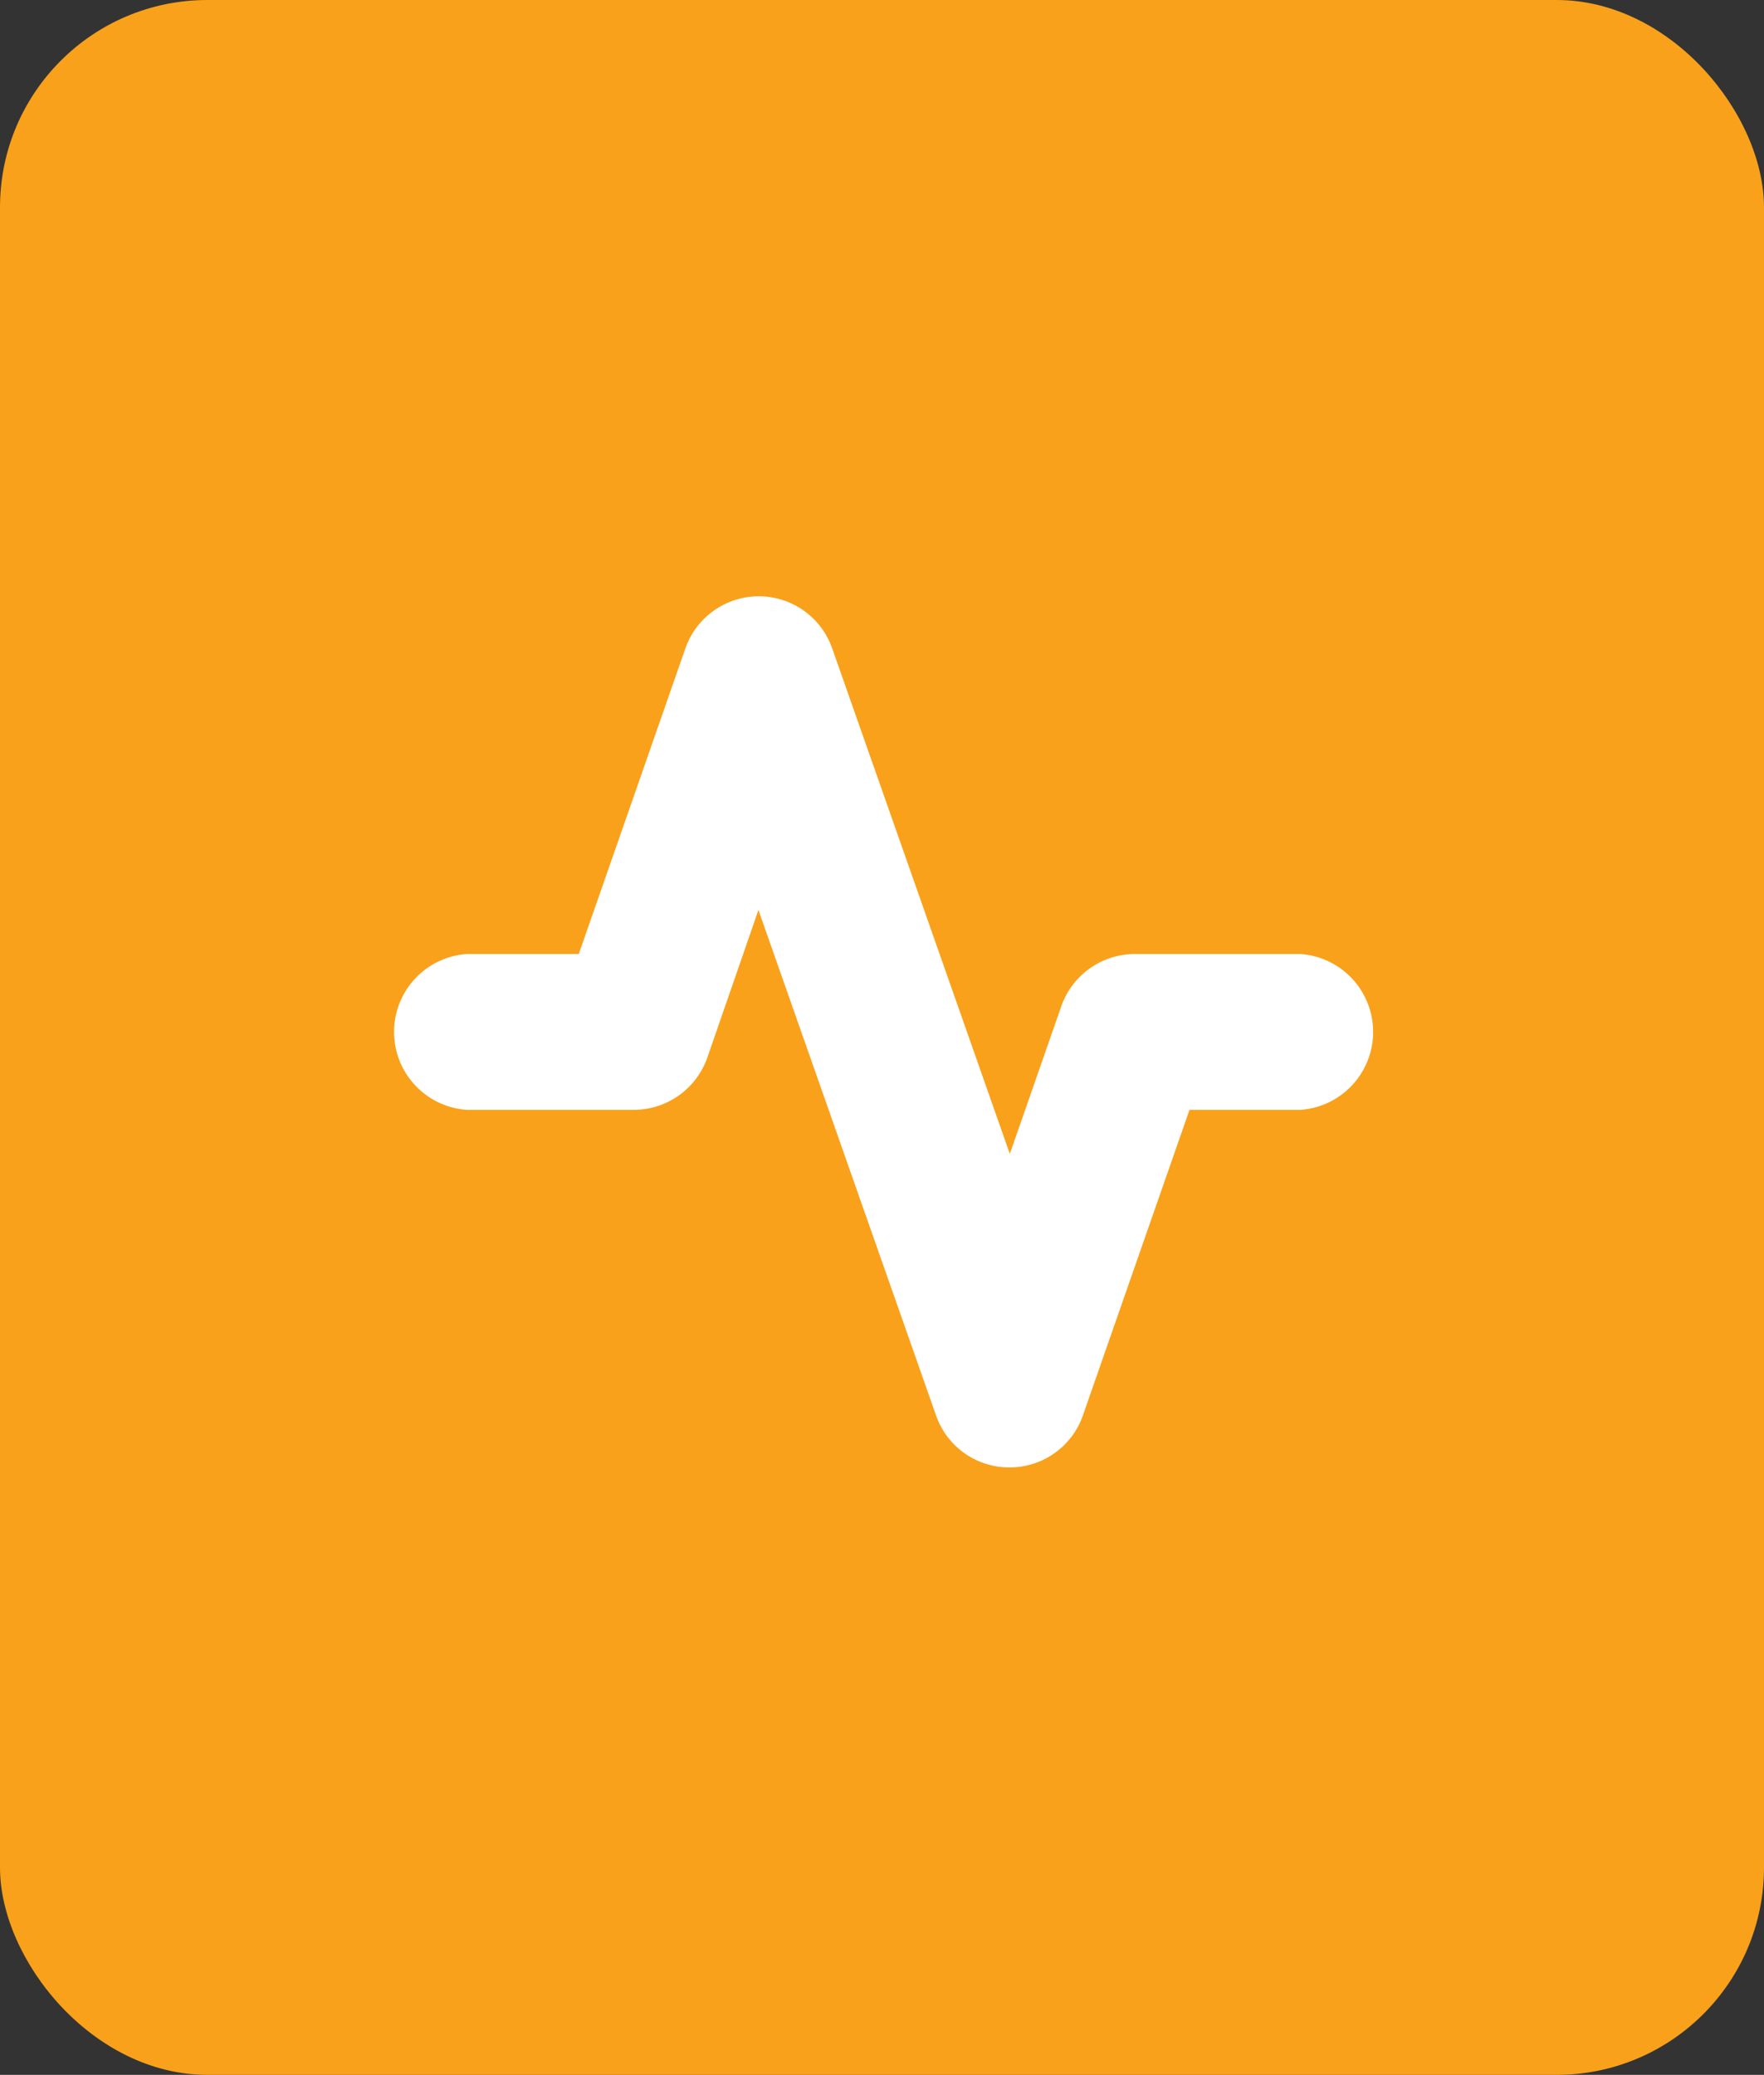<svg id="Layer_1" data-name="Layer 1" xmlns="http://www.w3.org/2000/svg" viewBox="0 0 49.68 58.44"><rect x="0" y="0" width="49.68" height="58.44" fill="#333333" stroke="none"/><defs><style>.cls-1{fill:#f9a11b;}.cls-2{fill:#fff;}</style></defs><rect id="Rectangle_577" data-name="Rectangle 577" class="cls-1" width="49.68" height="58.44" rx="5.84"/><g id="Shape-Copy"><path class="cls-2" d="M39.81,45.83a2.18,2.18,0,0,1-2.07-1.47l-5-14.23L31.3,34.29a2.2,2.2,0,0,1-2.07,1.47h-4.7a2.2,2.2,0,0,1,0-4.39h3.15l3-8.6a2.19,2.19,0,0,1,4.14,0l5,14.23,1.45-4.16a2.2,2.2,0,0,1,2.07-1.47H48a2.2,2.2,0,0,1,0,4.39H44.88l-3,8.6A2.18,2.18,0,0,1,39.81,45.83Z" transform="translate(-11.38 -4.5)"/></g></svg>